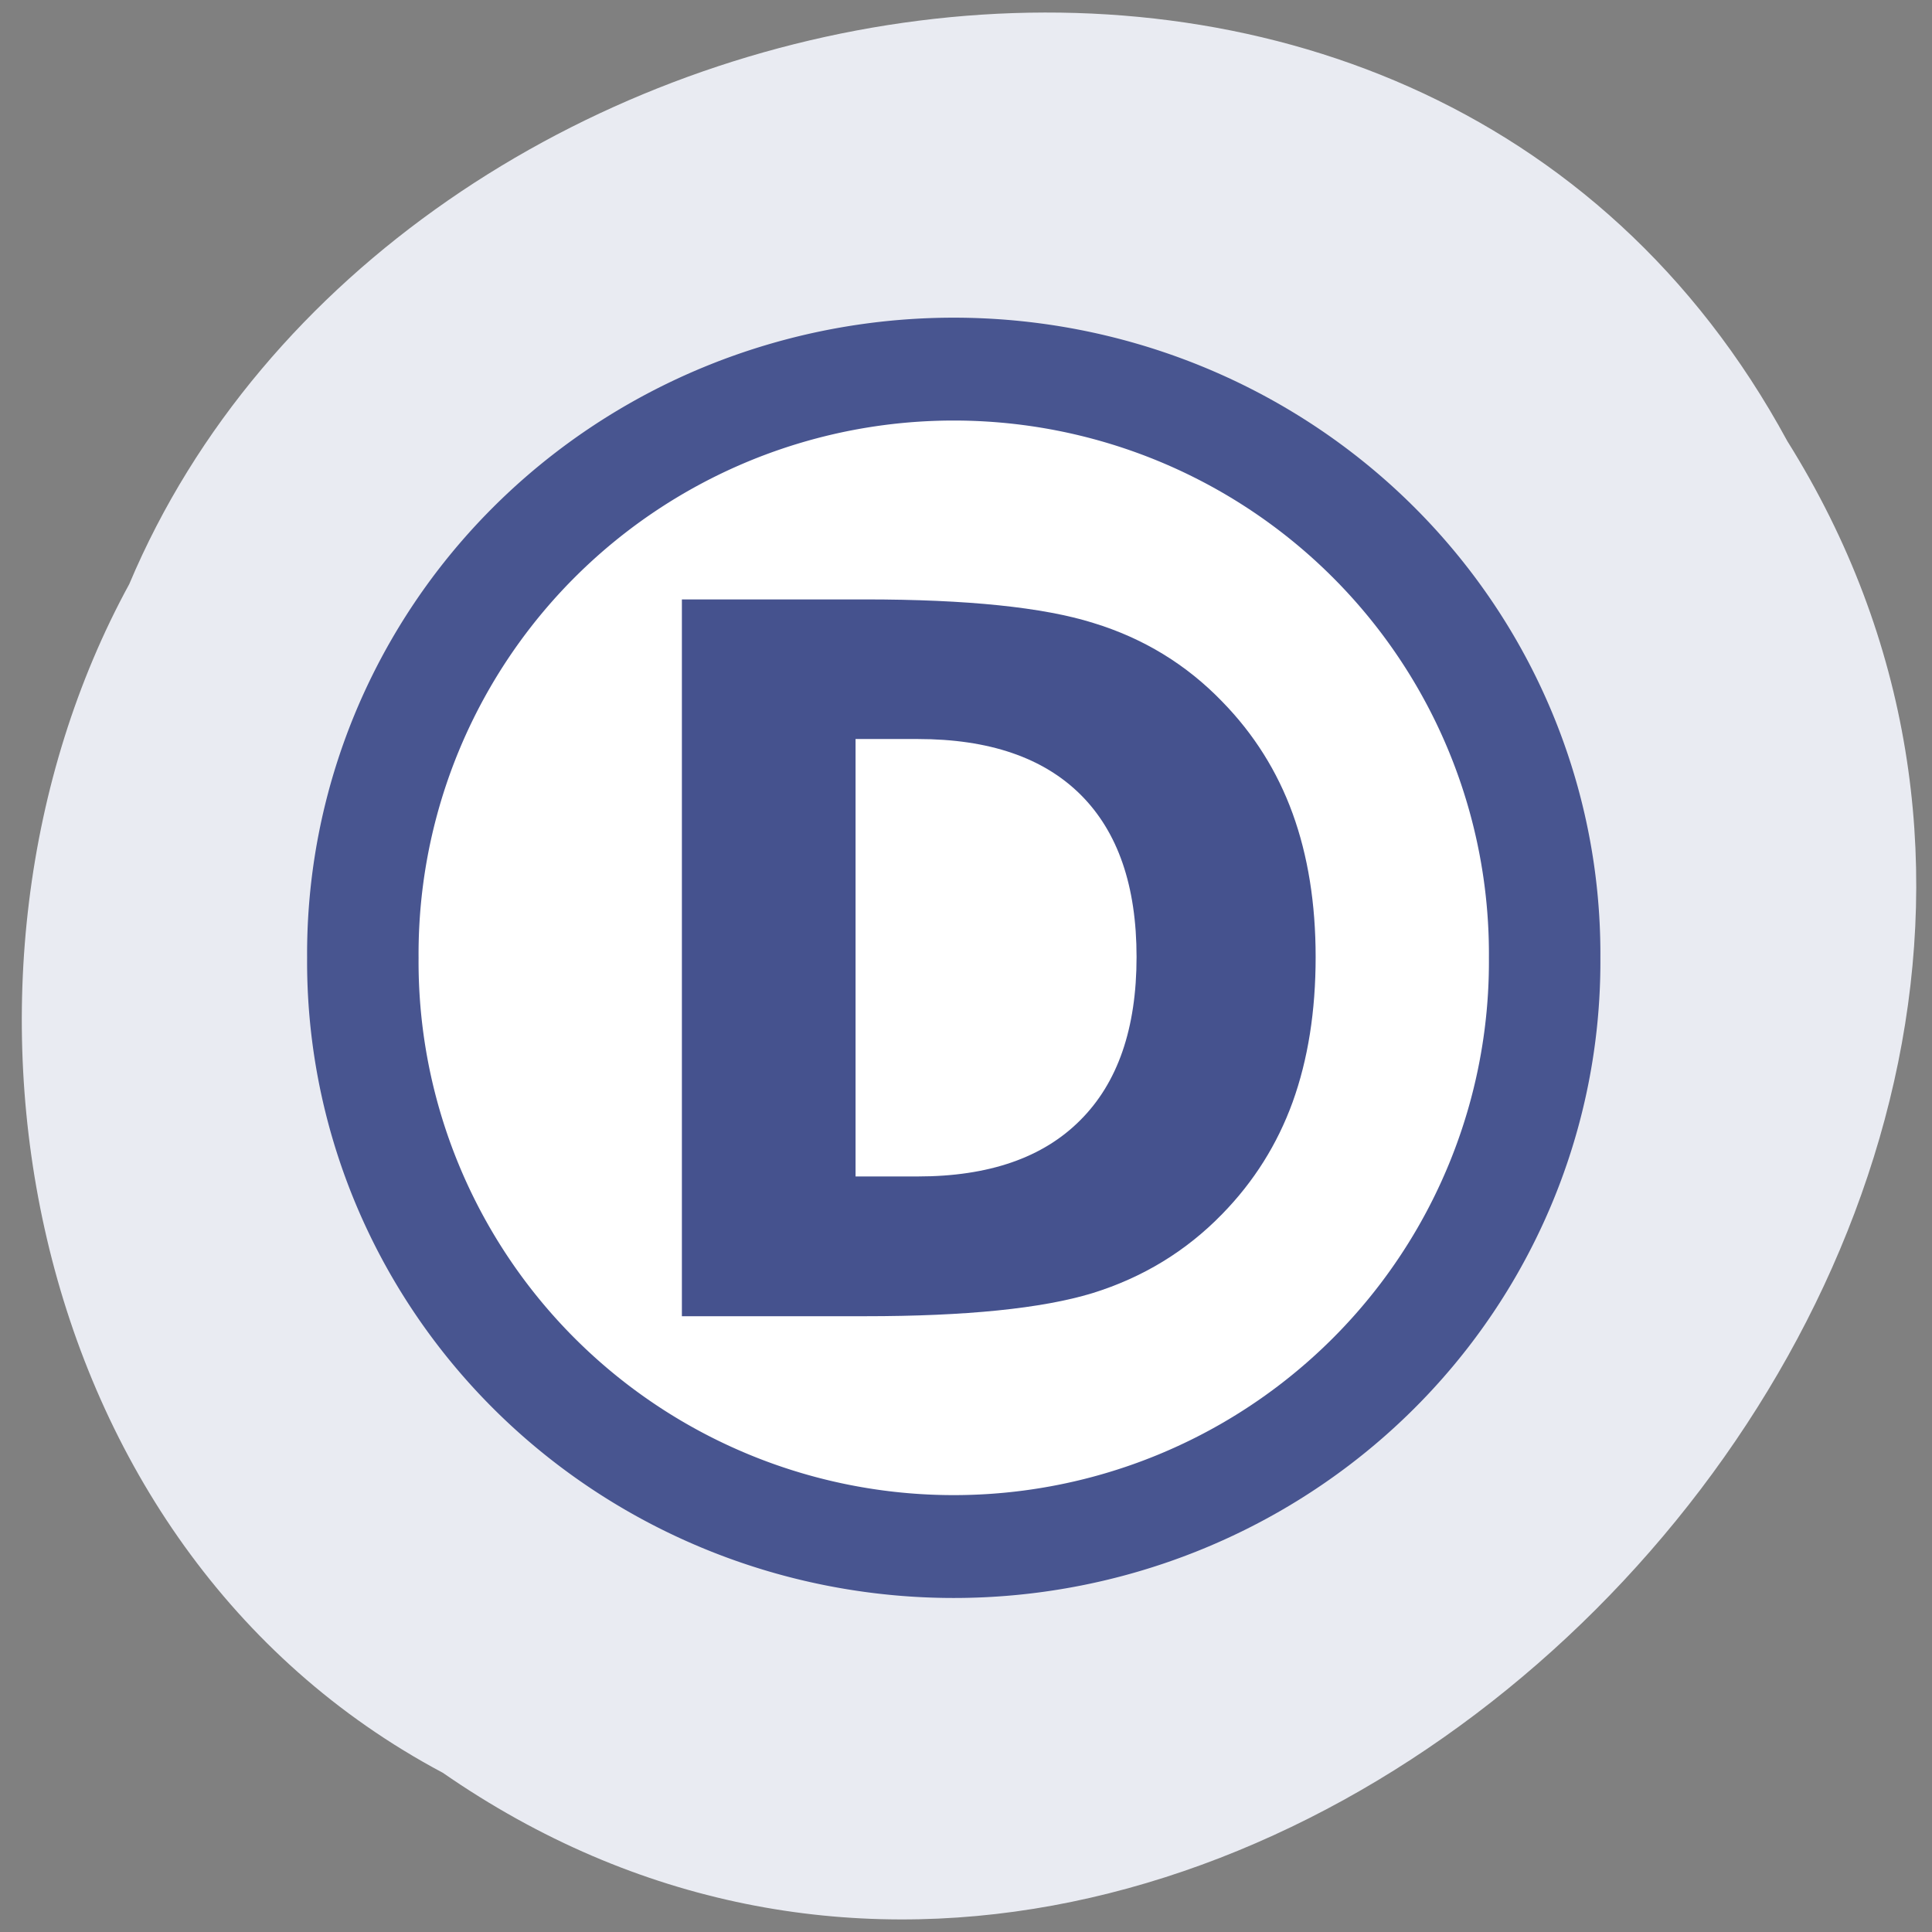 <svg xmlns="http://www.w3.org/2000/svg" viewBox="0 0 256 256"><rect x="0" y="0" width="256" height="256" fill="#808080" stroke="none"/><g fill="#e9ebf2" color="#000"><path d="m -1036.21 1968.79 c 102.23 72.72 251.73 -71.53 188.89 -178.76 -45.994 -91.69 -185.01 -65.25 -224.33 19.19 -30.774 52.1 -20.627 129.19 35.437 159.57 z" transform="matrix(0.983 0 0.042 0.987 994.57 -1708.3)"/></g><path transform="matrix(3.665 0 0 3.382 -13.907 11.32)" d="m 59.64 34.18 a 21.364 22.909 0 1 1 -42.727 0 21.364 22.909 0 1 1 42.727 0 z" opacity="0.98" fill="#fff" stroke="#45528e" stroke-width="4.03"/><path transform="matrix(2.892 0 0 3.078 30.371 31.935)" d="M 28.698,21.442 V 40.27 h 2.852 c 3.252,0 5.732,-0.806 7.44,-2.418 1.722,-1.612 2.583,-3.954 2.583,-7.03 0,-3.059 -0.854,-5.387 -2.563,-6.986 -1.709,-1.598 -4.196,-2.397 -7.461,-2.397 h -2.852 m -7.957,-6.01 h 8.391 c 4.685,0 8.17,0.338 10.458,1.013 2.301,0.661 4.271,1.791 5.911,3.389 1.447,1.392 2.521,2.997 3.224,4.816 0.703,1.819 1.054,3.879 1.054,6.18 0,2.329 -0.351,4.409 -1.054,6.242 -0.703,1.819 -1.777,3.424 -3.224,4.816 -1.653,1.598 -3.637,2.735 -5.952,3.41 -2.315,0.661 -5.787,0.992 -10.416,0.992 H 20.741 V 15.431" fill="#45528e"/></svg>